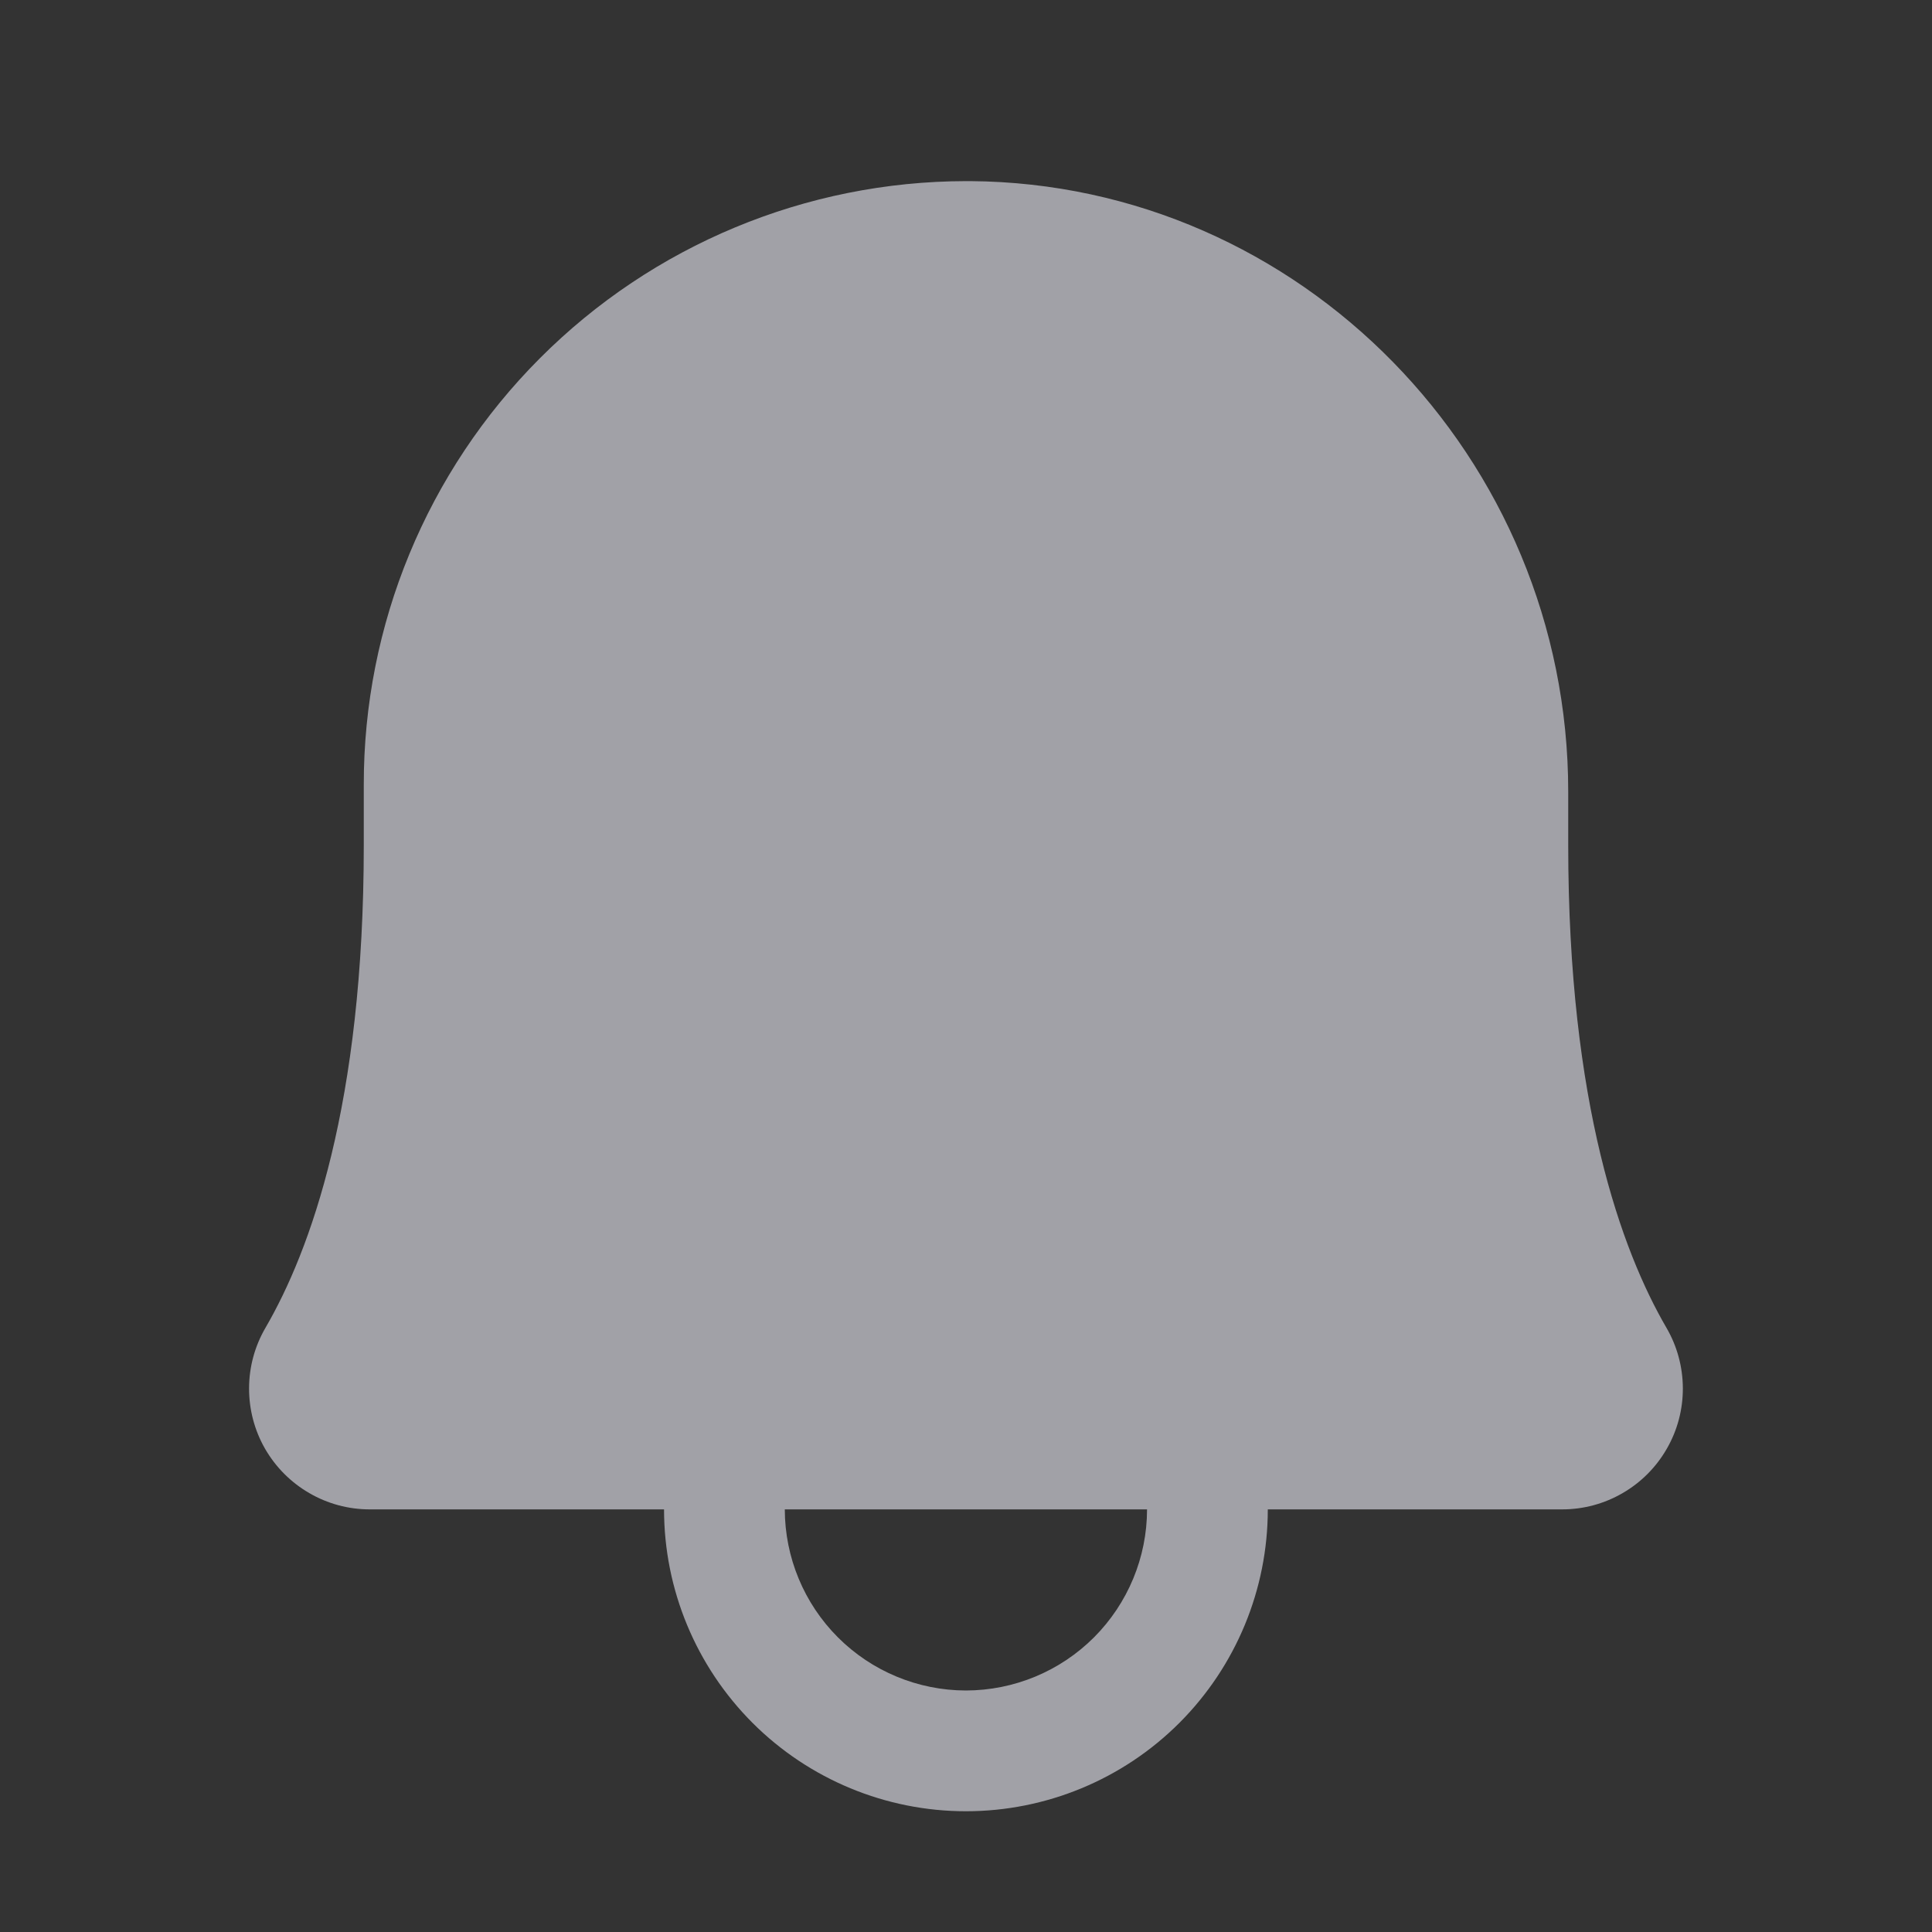 <svg width="24" height="24" viewBox="0 0 24 24" fill="none" xmlns="http://www.w3.org/2000/svg">
<rect x="0" y="0" width="24" height="24" fill="#333333" stroke="none"/>
<path d="M20.701 16.494C20.145 15.537 19.481 13.719 19.481 10.5V9.835C19.481 5.683 16.151 2.281 12.056 2.25L11.999 2.25C10.013 2.253 8.109 3.044 6.706 4.451C5.303 5.857 4.516 7.763 4.519 9.75V10.5C4.519 13.719 3.855 15.536 3.298 16.494C3.165 16.722 3.095 16.98 3.094 17.244C3.093 17.508 3.161 17.767 3.292 17.996C3.424 18.225 3.613 18.415 3.841 18.547C4.069 18.68 4.328 18.75 4.592 18.75H8.249C8.249 19.745 8.645 20.698 9.348 21.402C10.051 22.105 11.005 22.5 11.999 22.5C12.994 22.5 13.948 22.105 14.651 21.402C15.354 20.698 15.749 19.745 15.749 18.75H19.407C19.671 18.75 19.93 18.68 20.158 18.547C20.386 18.415 20.575 18.225 20.706 17.996C20.838 17.767 20.906 17.508 20.905 17.245C20.904 16.981 20.834 16.722 20.701 16.494ZM11.999 21C11.403 20.999 10.831 20.762 10.409 20.34C9.987 19.918 9.75 19.346 9.749 18.75H14.249C14.249 19.346 14.011 19.918 13.59 20.34C13.168 20.762 12.596 20.999 11.999 21Z" fill="#EBEBF5" fill-opacity="0.6"/>
</svg>
